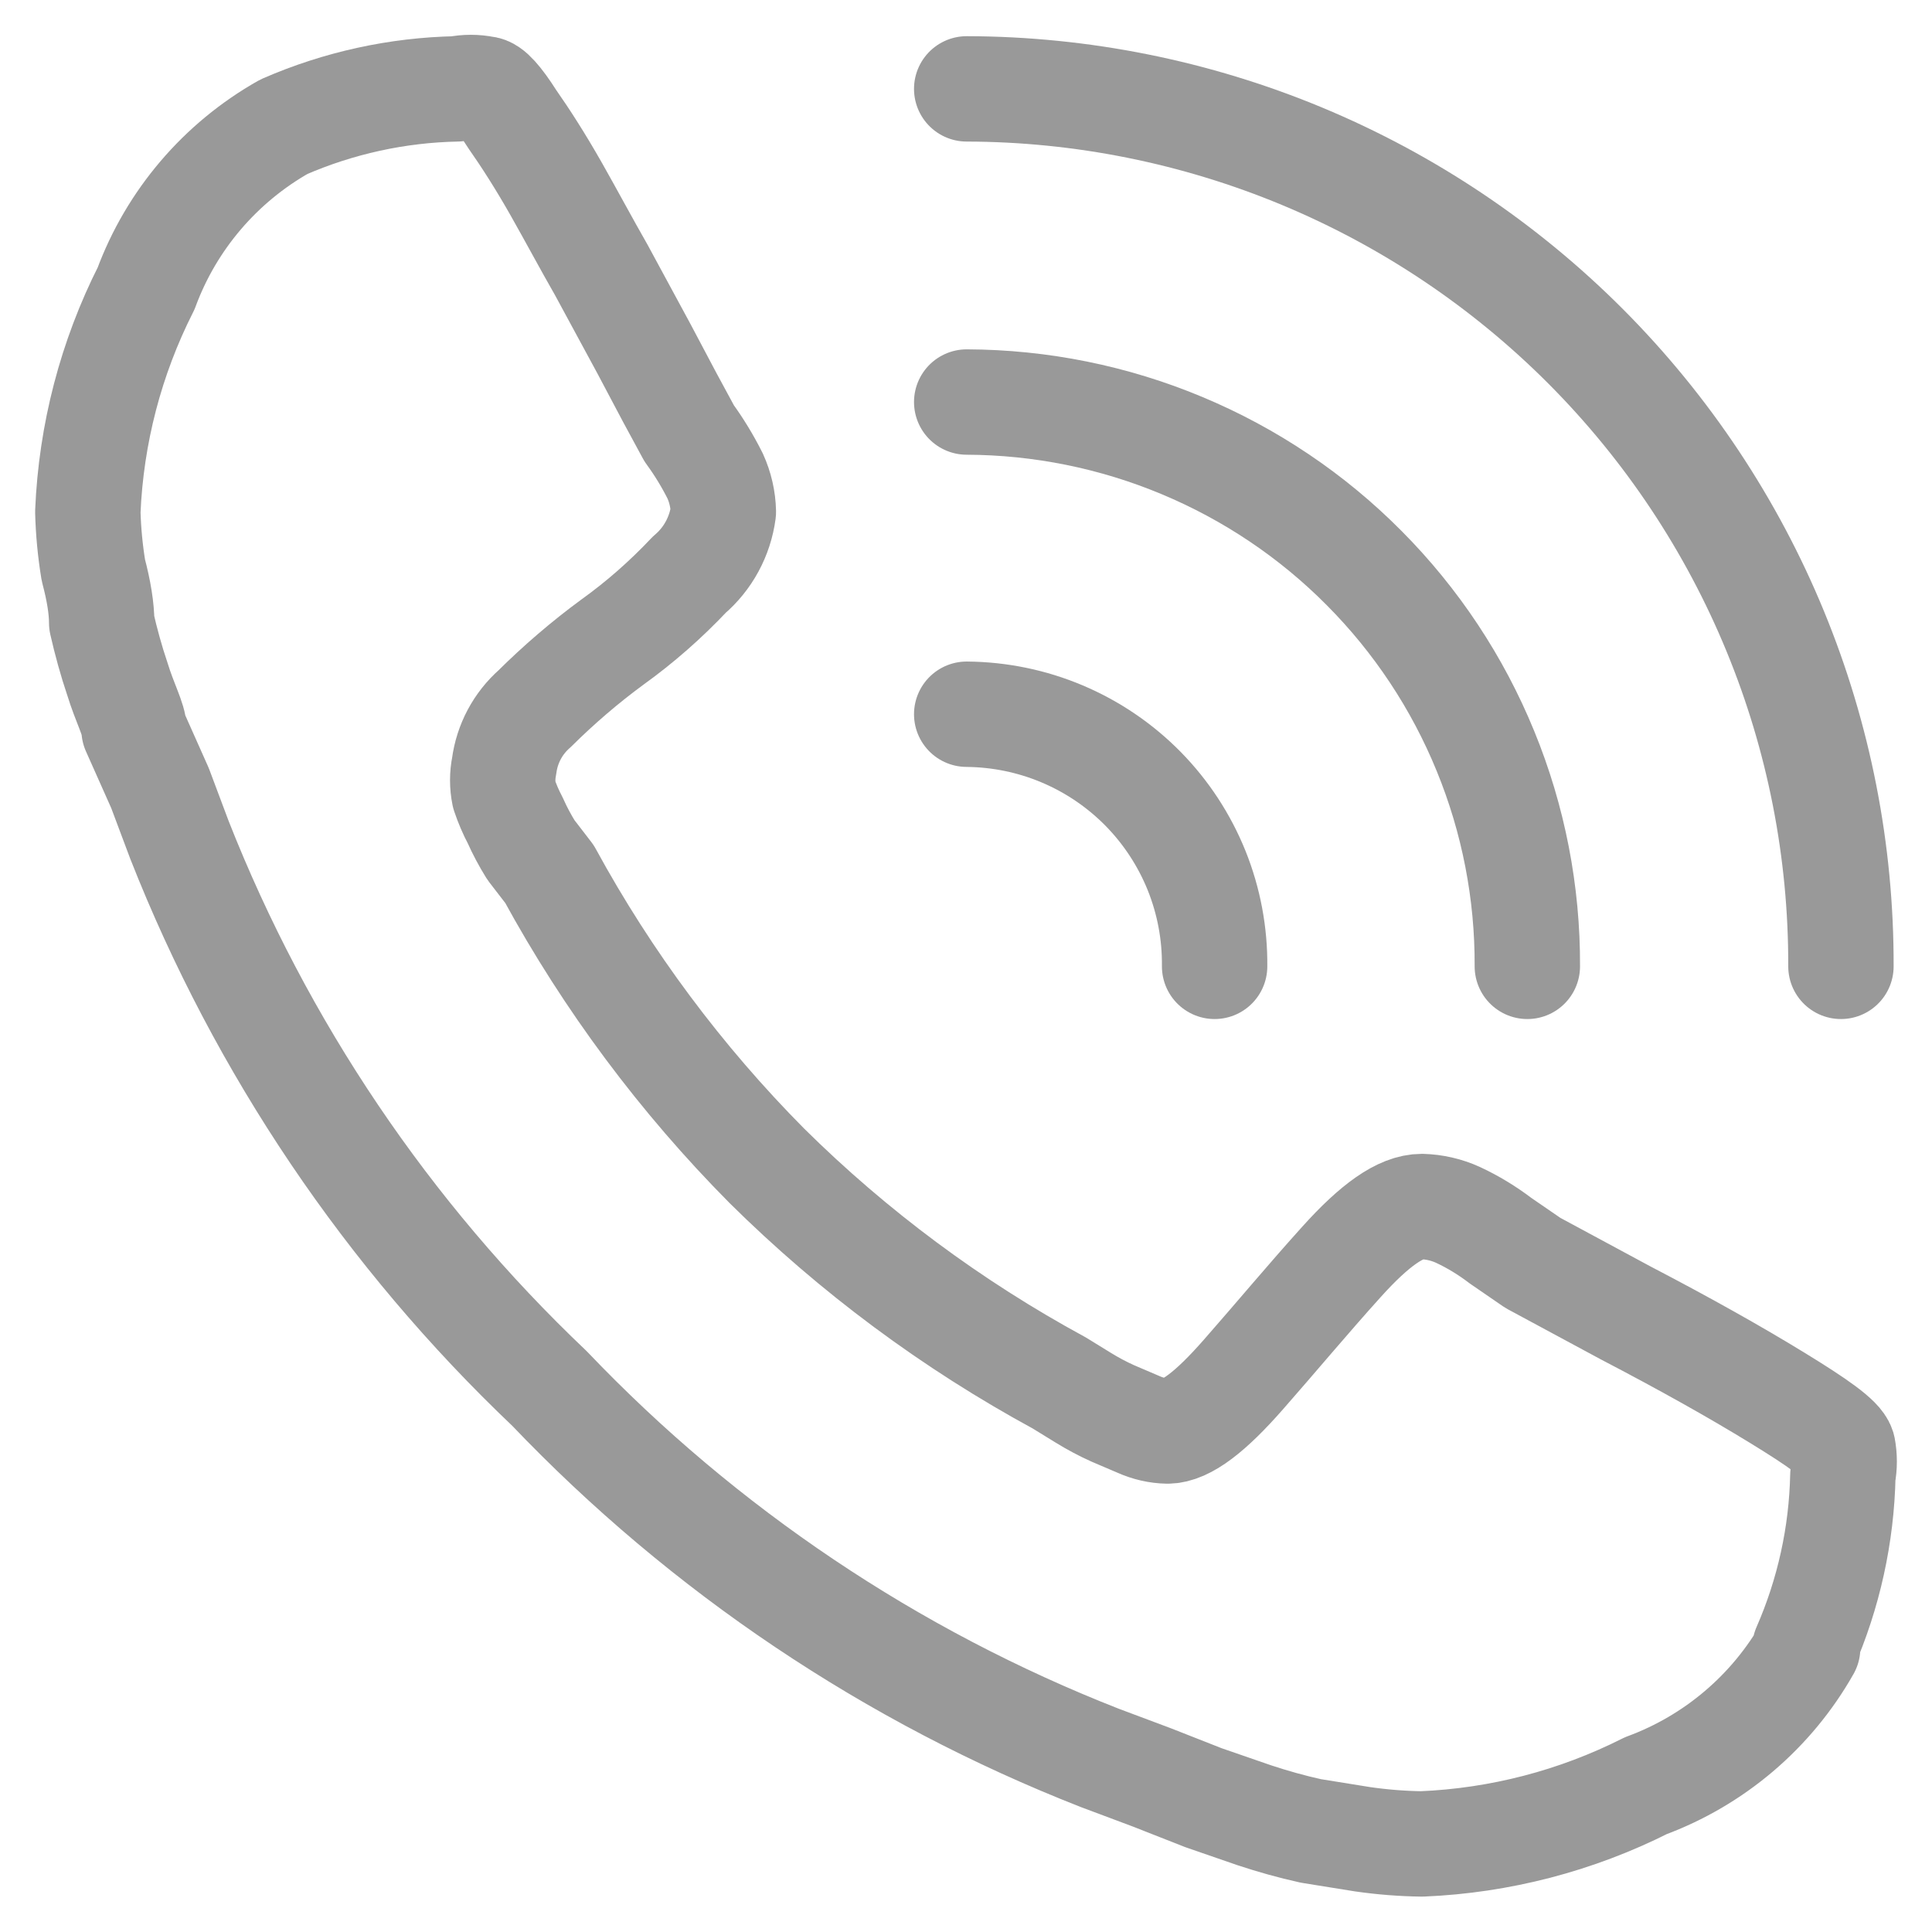 <svg width="22" height="22" viewBox="0 0 22 22" fill="none" xmlns="http://www.w3.org/2000/svg">
<path d="M20.584 18.767C20.175 19.49 19.521 20.046 18.741 20.334C17.948 20.734 17.079 20.96 16.191 20.997C15.966 20.994 15.74 20.976 15.517 20.944L14.927 20.849C14.71 20.801 14.495 20.741 14.284 20.671L13.705 20.471L13.115 20.239L12.525 20.018C10.153 19.089 8.014 17.653 6.257 15.811C4.413 14.06 2.974 11.928 2.043 9.563L1.822 8.974L1.527 8.312C1.527 8.196 1.421 8.007 1.337 7.733C1.266 7.523 1.207 7.308 1.158 7.092C1.158 6.93 1.126 6.73 1.063 6.492C1.027 6.273 1.006 6.051 1 5.829C1.037 4.943 1.263 4.075 1.664 3.284C1.952 2.504 2.509 1.852 3.233 1.443C3.855 1.172 4.525 1.025 5.203 1.012C5.308 0.991 5.415 0.991 5.519 1.012C5.583 1.012 5.688 1.128 5.835 1.359C5.983 1.57 6.152 1.833 6.331 2.148C6.51 2.464 6.678 2.779 6.847 3.074L7.331 3.968L7.626 4.525L7.848 4.935C7.96 5.088 8.058 5.25 8.143 5.419C8.202 5.548 8.234 5.688 8.237 5.829C8.2 6.108 8.062 6.363 7.848 6.545C7.581 6.828 7.289 7.085 6.973 7.312C6.66 7.542 6.364 7.796 6.088 8.07C5.897 8.238 5.774 8.47 5.741 8.722C5.719 8.83 5.719 8.94 5.741 9.048C5.775 9.149 5.817 9.248 5.867 9.342C5.919 9.459 5.979 9.571 6.046 9.679L6.257 9.953C6.921 11.171 7.755 12.29 8.733 13.276C9.72 14.253 10.841 15.085 12.062 15.748L12.335 15.916C12.444 15.983 12.556 16.043 12.672 16.095L12.967 16.221C13.07 16.267 13.181 16.293 13.294 16.295C13.505 16.295 13.789 16.074 14.158 15.653C14.527 15.233 14.895 14.791 15.275 14.37C15.654 13.949 15.949 13.739 16.191 13.739C16.333 13.743 16.473 13.775 16.602 13.834C16.774 13.914 16.936 14.013 17.087 14.128L17.455 14.381L18.509 14.949C19.194 15.306 19.773 15.632 20.236 15.916C20.7 16.2 20.953 16.379 20.985 16.484C21.005 16.588 21.005 16.696 20.985 16.8C20.971 17.477 20.824 18.146 20.552 18.767H20.584Z" stroke="#999999" stroke-width="1.2" stroke-linecap="round" stroke-linejoin="round"/>
<path d="M11.008 1.012C12.319 1.015 13.616 1.276 14.826 1.779C16.037 2.283 17.135 3.02 18.06 3.948C18.984 4.876 19.717 5.977 20.215 7.188C20.713 8.398 20.967 9.695 20.963 11.004" stroke="#999999" stroke-width="1.2" stroke-linecap="round" stroke-linejoin="round"/>
<path d="M11.008 8.133C11.382 8.136 11.752 8.212 12.097 8.358C12.442 8.504 12.754 8.716 13.017 8.983C13.279 9.25 13.486 9.566 13.626 9.913C13.765 10.259 13.835 10.63 13.831 11.004" stroke="#999999" stroke-width="1.2" stroke-linecap="round" stroke-linejoin="round"/>
<path d="M11.008 4.578C11.85 4.581 12.683 4.749 13.46 5.074C14.236 5.398 14.942 5.872 15.534 6.469C16.128 7.066 16.597 7.774 16.915 8.552C17.234 9.33 17.396 10.164 17.392 11.004" stroke="#999999" stroke-width="1.2" stroke-linecap="round" stroke-linejoin="round"/>
</svg>
